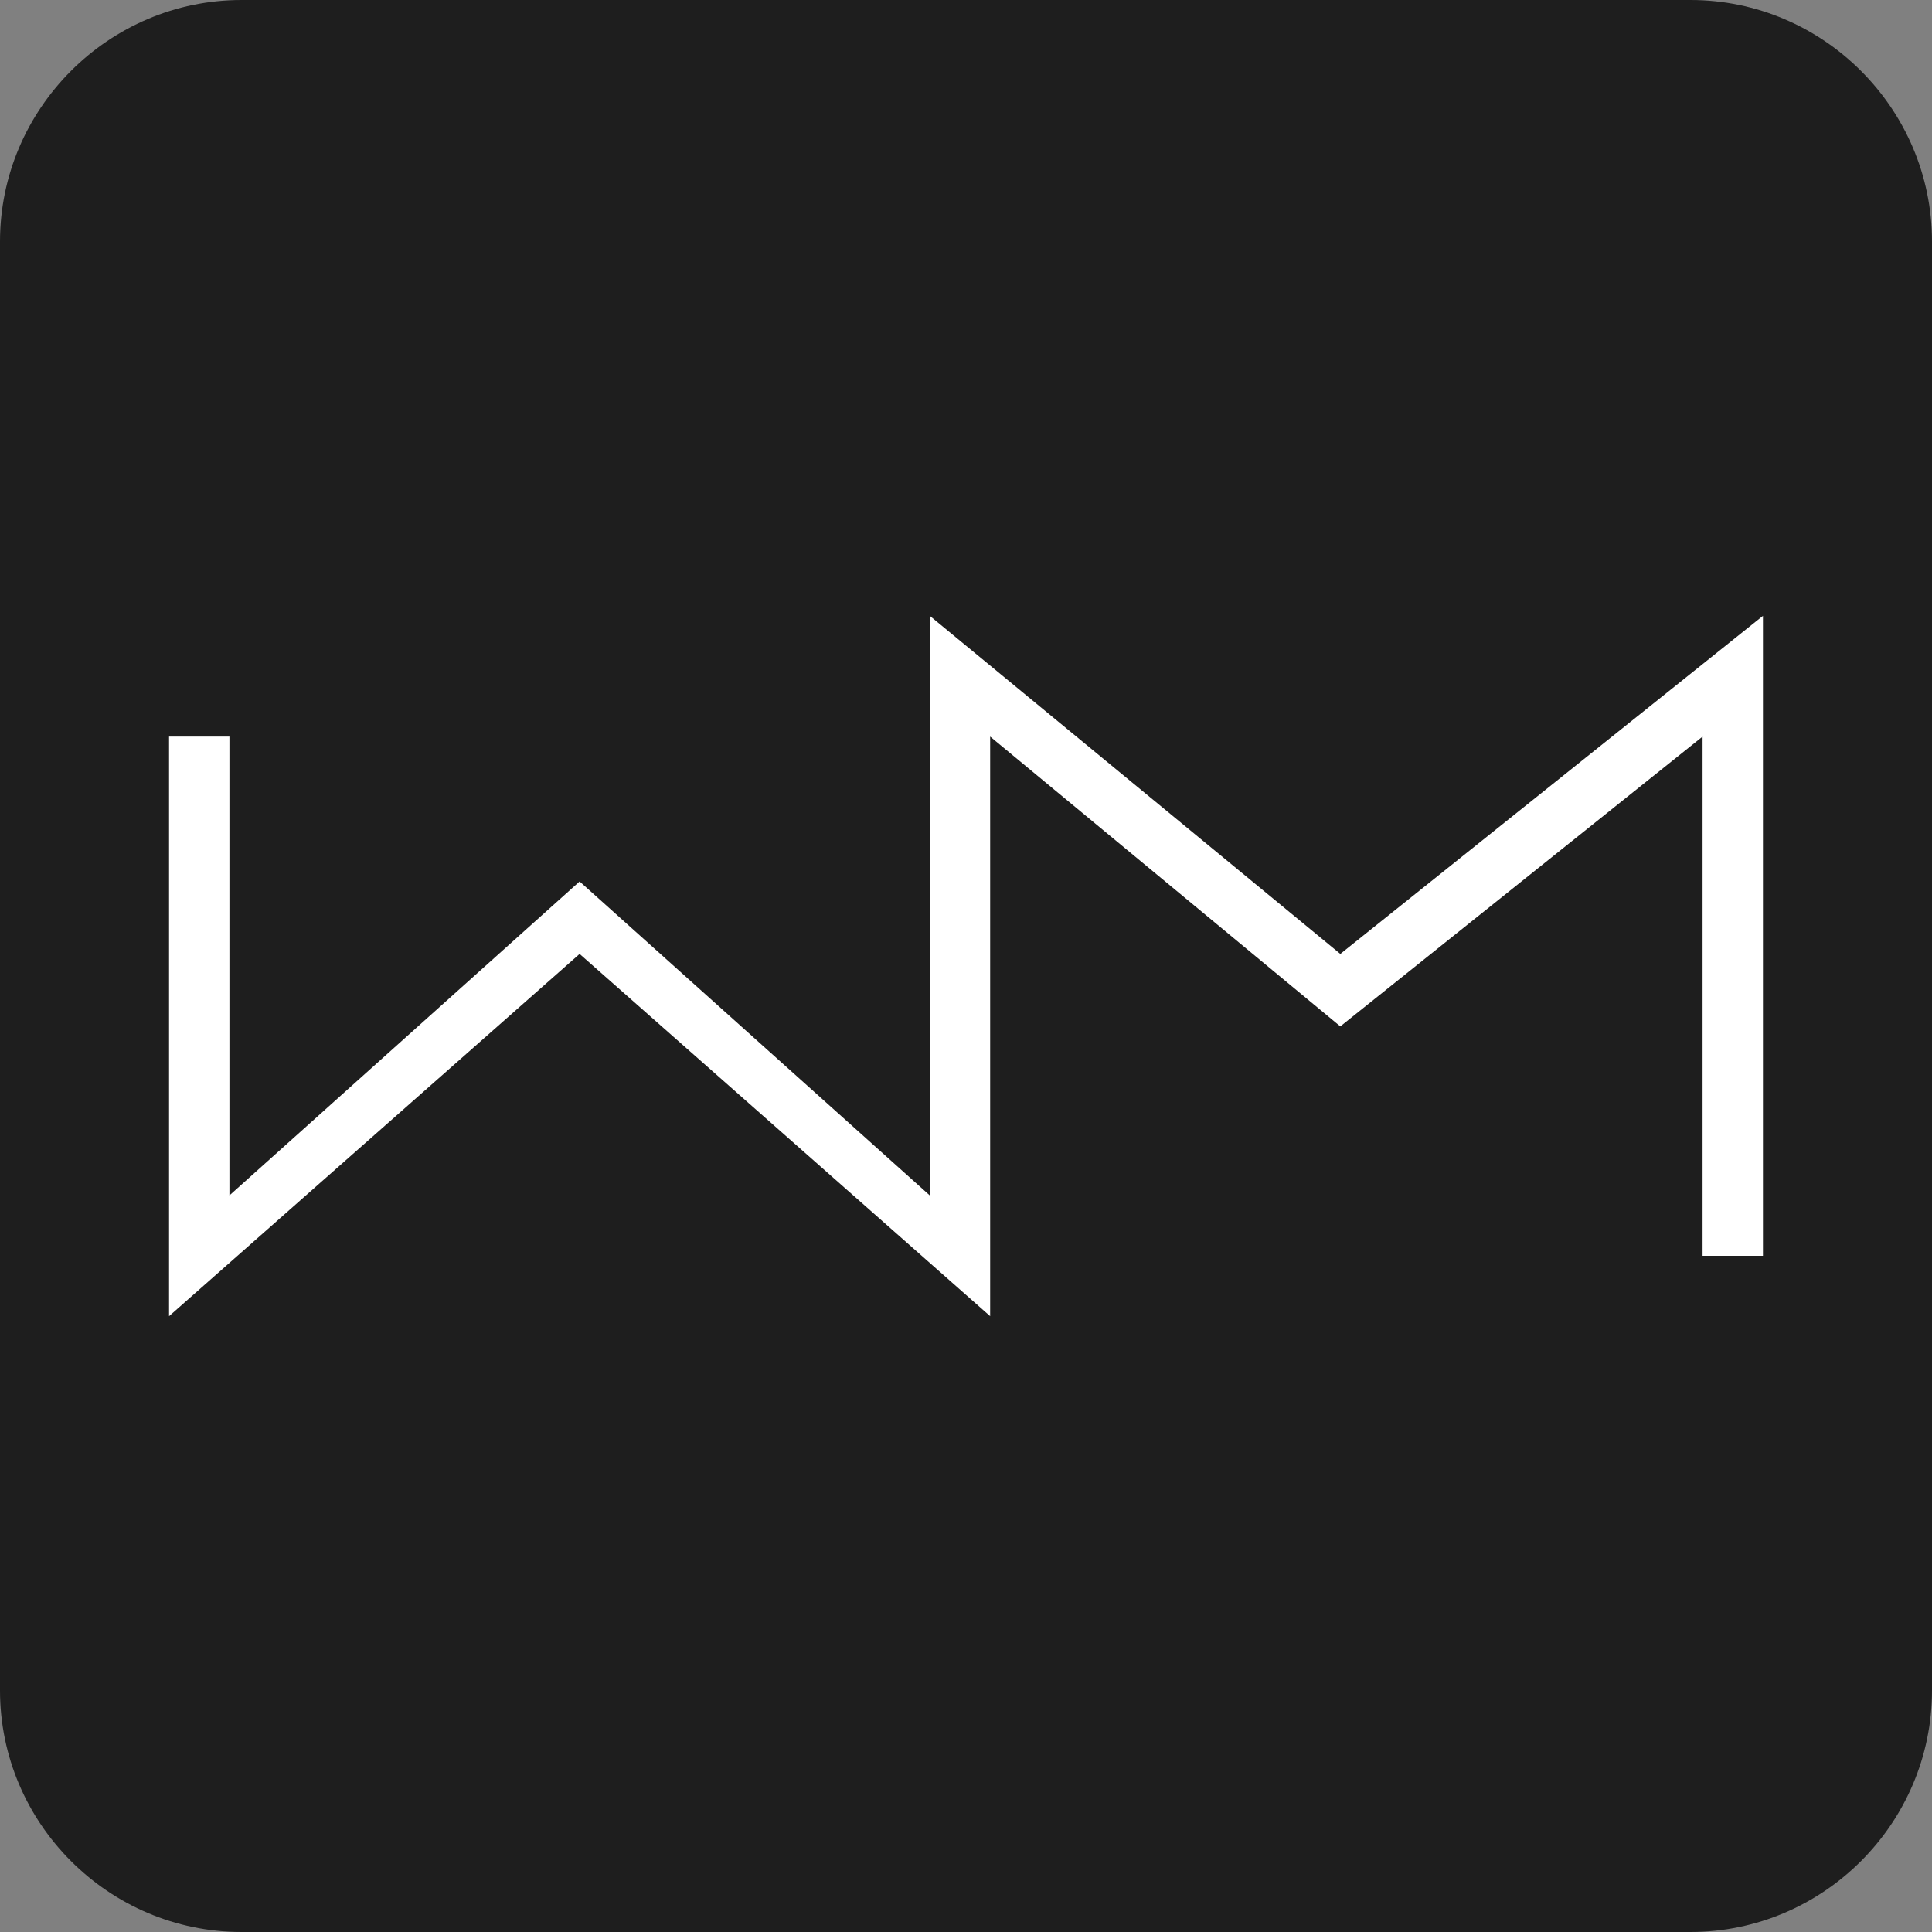 <?xml version="1.0" encoding="utf-8"?>
<!-- Generator: Adobe Illustrator 26.5.0, SVG Export Plug-In . SVG Version: 6.00 Build 0)  -->
<svg version="1.1" id="Camada_1" xmlns="http://www.w3.org/2000/svg" xmlns:xlink="http://www.w3.org/1999/xlink" x="0px" y="0px"
	 viewBox="0 0 16 16" style="enable-background:new 0 0 16 16;" xml:space="preserve">
<rect x="0" y="0" width="16" height="16" fill="#808080" stroke="none"/>
<style type="text/css">
	.st0{fill:#1E1E1E;}
	.st1{fill:#FFFFFF;}
</style>
<path class="st0" d="M14,16H2c-1.1,0-2-0.9-2-2V2c0-1.1,0.9-2,2-2h12c1.1,0,2,0.9,2,2v12C16,15.1,15.1,16,14,16z"/>
<g>
	<g>
		<polygon class="st1" points="1.4,10.9 1.4,6.1 1.9,6.1 1.9,9.9 4.8,7.3 7.7,9.9 7.7,5.1 11.1,7.9 14.6,5.1 14.6,10.4 14.1,10.4 
			14.1,6.1 11.1,8.5 8.2,6.1 8.2,10.9 4.8,7.9 		"/>
	</g>
</g>
</svg>
